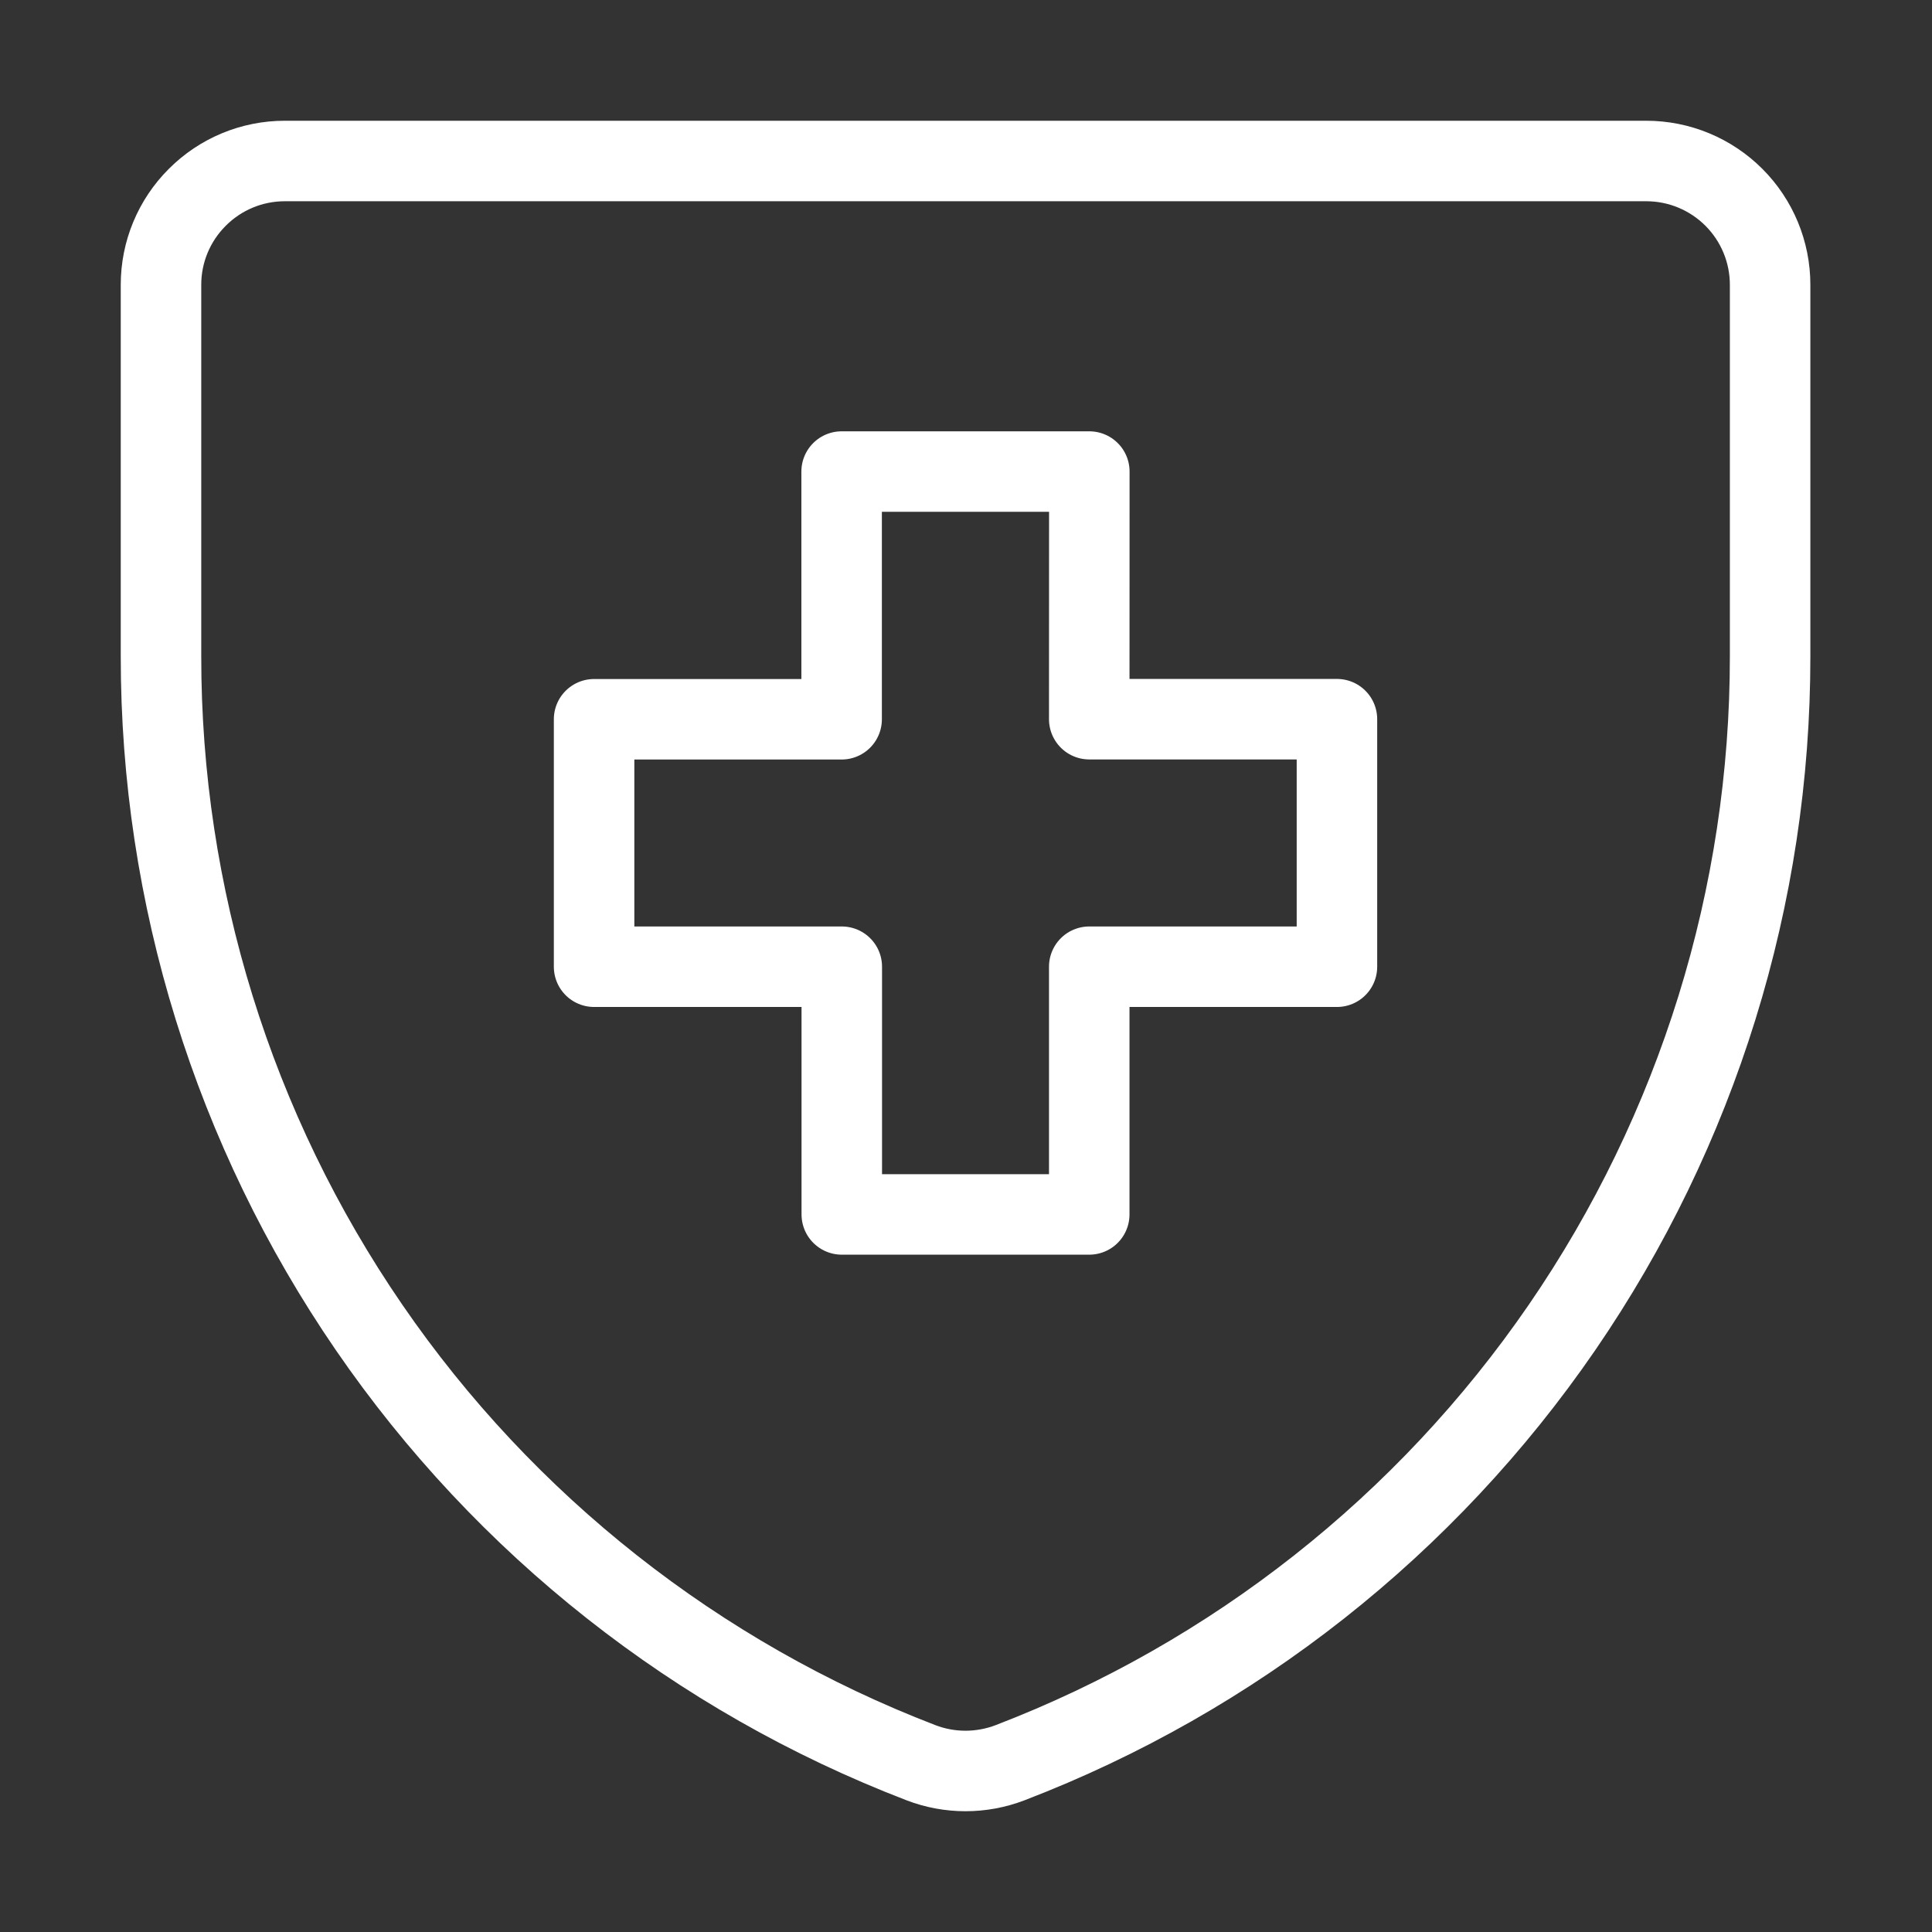 <svg width="24" height="24" viewBox="0 0 24 24" fill="none" xmlns="http://www.w3.org/2000/svg">
<rect x="0" y="0" width="24" height="24" fill="#333333" stroke="none"/>
<g clip-path="url(#clip0_567_6768)">
<path d="M12.548 21.897C12.191 22.034 11.796 22.034 11.44 21.897C8.661 20.829 6.27 18.944 4.585 16.49C2.9 14.036 1.998 11.128 2 8.151V3.537C2 3.129 2.162 2.739 2.451 2.451C2.739 2.162 3.129 2 3.537 2H20.451C20.859 2 21.25 2.162 21.539 2.451C21.827 2.739 21.989 3.13 21.989 3.538V8.151C21.991 11.128 21.089 14.036 19.404 16.49C17.718 18.945 15.327 20.83 12.548 21.897Z" stroke="white" stroke-linecap="round" stroke-linejoin="round"/>
<path d="M13.532 5.858H10.455V8.935H7.38V12.009H10.457V15.086H13.531V12.009H16.608V8.934H13.531L13.532 5.858Z" stroke="white" stroke-linecap="round" stroke-linejoin="round"/>
</g>
<defs>
<clipPath id="clip0_567_6768">
<rect width="22" height="22" fill="white" transform="translate(1 1)"/>
</clipPath>
</defs>
</svg>

